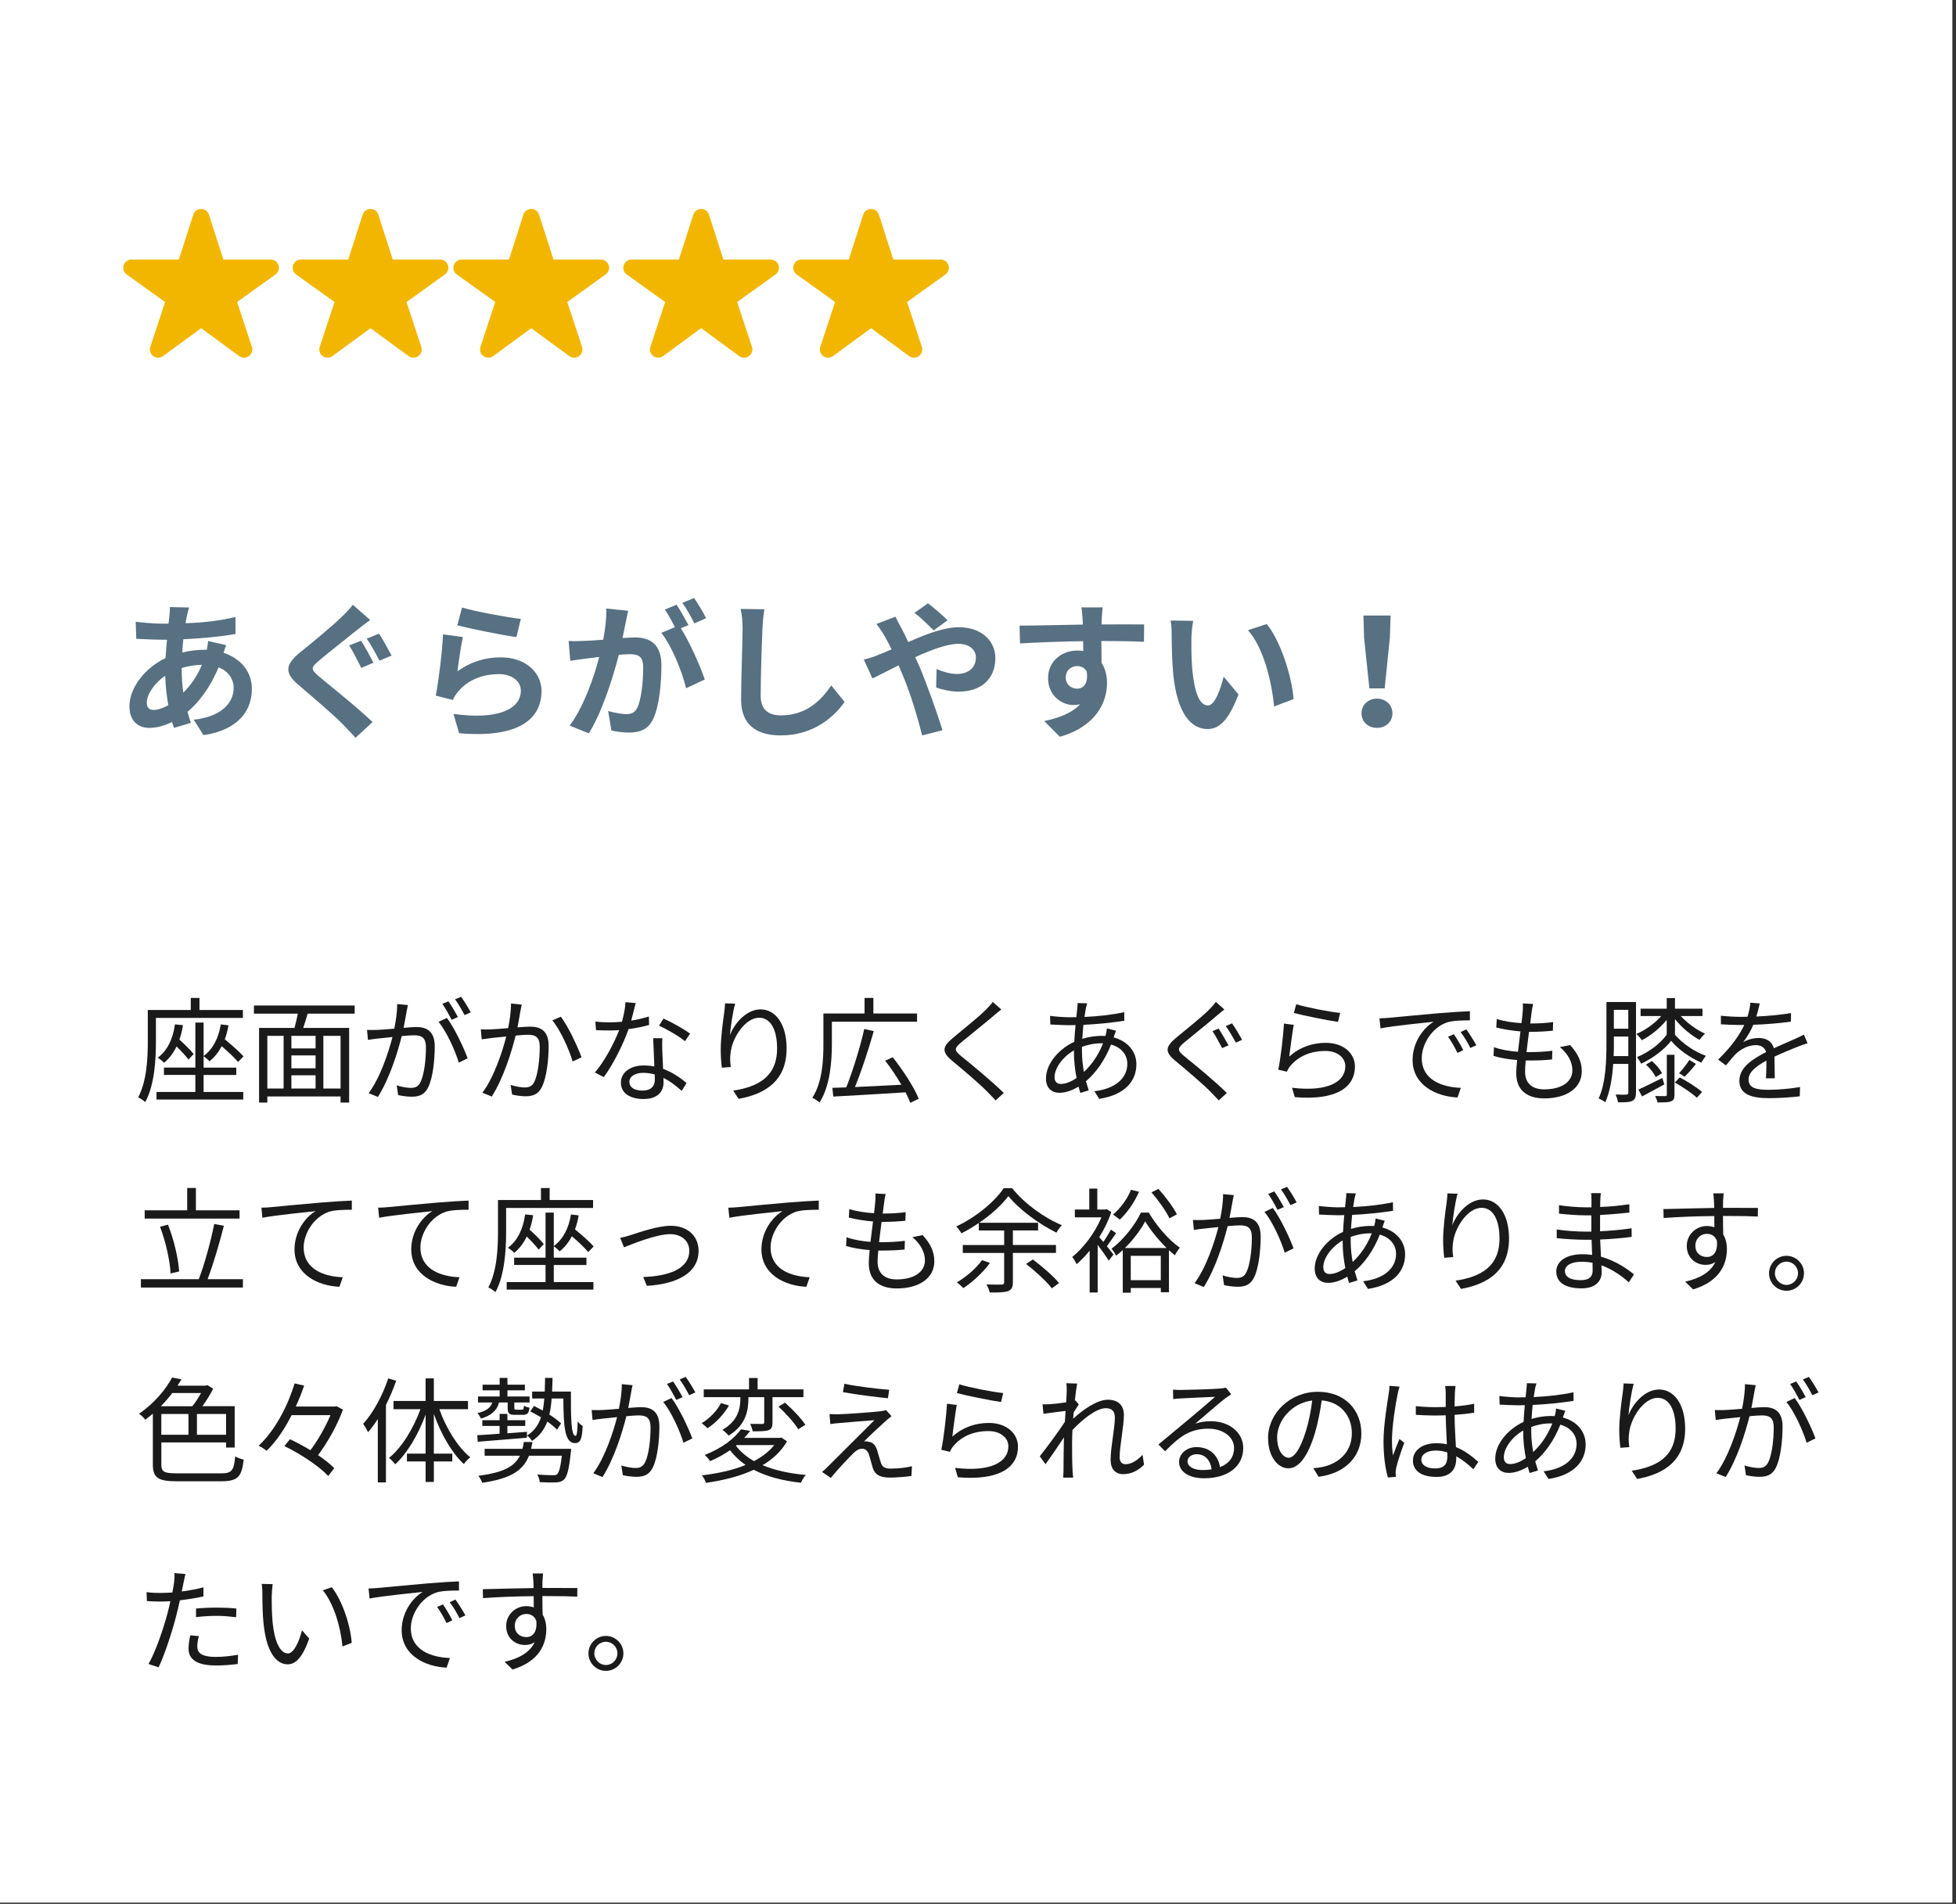 <?xml version="1.0" encoding="UTF-8"?><svg id="_レイヤー_1" xmlns="http://www.w3.org/2000/svg" viewBox="0 0 751.15 731.27"><rect x="0" y="0" width="751.15" height="731.27" fill="#333333" stroke="none"/><defs><style>.cls-1{fill:#f2b600;}.cls-1,.cls-2,.cls-3,.cls-4{stroke-width:0px;}.cls-2{fill:#1a1a1a;}.cls-3{fill:#fff;}.cls-4{fill:#577082;}</style></defs><rect class="cls-3" x="-2.44" y="-2.76" width="752.19" height="733.55"/><path class="cls-2" d="M59.88,390.96v9.11c0,6.69-.48,16.59-4.09,23.23-.57-.53-1.98-1.5-2.73-1.8,3.34-6.29,3.7-15.14,3.7-21.47v-12.1h16.5v-4.62h3.34v4.62h16.68v3.04h-33.4ZM78.18,419.43h15.23v2.9h-33.31v-2.9h14.92v-6.56h-12.06v-2.82h12.06v-17.29h3.17v12.85c3.61-2.68,5.72-6.82,6.6-12.14l2.95.35c-.31,1.94-.79,3.7-1.41,5.37,2.55,2.11,5.59,4.75,7.17,6.56l-2.07,2.16c-1.36-1.63-3.87-4-6.29-6.07-1.23,2.33-2.77,4.27-4.71,5.81-.44-.53-1.54-1.5-2.24-1.94v4.36h12.54v2.82h-12.54v6.56ZM70.26,393.77c-.31,1.98-.75,3.83-1.36,5.54,2.02,1.8,4.27,4.05,5.46,5.54l-1.98,2.11c-1.01-1.32-2.77-3.26-4.58-5.02-1.19,2.51-2.77,4.58-4.75,6.25-.48-.48-1.76-1.5-2.46-1.94,3.74-2.77,5.81-7.22,6.6-12.8l3.08.31Z"/><path class="cls-2" d="M118.15,389.33c-.53,1.85-1.14,3.83-1.72,5.5h17.65v28.65h-3.3v-2.33h-28.12v2.33h-3.17v-28.65h13.6c.48-1.67.92-3.7,1.28-5.5h-16.85v-3.12h38.68v3.12h-18.04ZM102.66,418.11h6.25v-20.24h-6.25v20.24ZM121.19,397.86h-9.29v4.84h9.29v-4.84ZM121.19,405.39h-9.29v4.93h9.29v-4.93ZM111.9,418.11h9.29v-5.1h-9.29v5.1ZM130.78,397.86h-6.6v20.24h6.6v-20.24Z"/><path class="cls-2" d="M156.66,386.03c-.18.84-.4,1.72-.53,2.6-.26,1.28-.66,3.83-1.14,6.16,2.02-.18,3.83-.31,4.88-.31,3.92,0,7.08,1.54,7.08,7.44,0,5.19-.7,12.06-2.51,15.71-1.41,2.91-3.56,3.61-6.38,3.61-1.67,0-3.74-.31-5.15-.62l-.57-3.74c1.85.62,4.14.97,5.37.97,1.58,0,2.86-.35,3.79-2.24,1.41-2.9,2.07-8.58,2.07-13.29,0-3.96-1.8-4.67-4.62-4.67-1.06,0-2.77.13-4.67.31-1.58,6.25-4.58,16.06-9.15,23.37l-3.56-1.45c4.45-5.94,7.66-15.76,9.15-21.56-2.29.22-4.36.44-5.5.57-1.06.13-2.82.31-3.92.53l-.35-3.83c1.36.04,2.46.04,3.87,0,1.45-.04,3.96-.26,6.6-.48.62-3.12,1.14-6.51,1.1-9.46l4.14.4ZM171.62,391c2.73,3.52,6.51,11.44,7.96,15.49l-3.39,1.67c-1.32-4.49-4.75-12.1-7.79-15.67l3.21-1.5ZM173.43,391.7c-.88-1.76-2.38-4.45-3.56-6.12l2.33-.97c1.1,1.54,2.73,4.27,3.65,6.03l-2.42,1.06ZM178.4,389.9c-.97-1.89-2.42-4.4-3.65-6.07l2.33-.97c1.14,1.58,2.86,4.36,3.7,5.98l-2.38,1.06Z"/><path class="cls-2" d="M200.36,385.89c-.18.79-.35,1.72-.53,2.55-.22,1.28-.62,3.83-1.1,6.16,2.02-.13,3.83-.27,4.88-.27,3.87,0,7.08,1.5,7.08,7.39,0,5.19-.75,12.06-2.55,15.71-1.36,2.9-3.52,3.65-6.38,3.65-1.63,0-3.74-.35-5.1-.66l-.57-3.7c1.8.57,4.14.97,5.33.97,1.63,0,2.9-.35,3.83-2.25,1.36-2.95,2.02-8.58,2.02-13.33,0-3.96-1.8-4.66-4.58-4.66-1.06,0-2.77.13-4.67.31-1.58,6.25-4.53,16.02-9.15,23.41l-3.61-1.45c4.44-5.94,7.7-15.8,9.15-21.61-2.24.22-4.36.44-5.5.57-1.01.13-2.77.35-3.92.53l-.35-3.83c1.36.09,2.51.04,3.87,0,1.45-.04,4-.26,6.64-.48.62-3.12,1.1-6.51,1.1-9.46l4.09.44ZM215.37,390.51c2.73,3.52,6.47,11.53,7.96,15.58l-3.43,1.63c-1.28-4.49-4.71-12.15-7.79-15.8l3.26-1.41Z"/><path class="cls-2" d="M249.26,393.68c-2.29.66-5.02,1.23-7.88,1.59-2.16,6.16-6.03,13.73-9.5,18.44l-3.43-1.76c3.65-4.22,7.35-11.18,9.33-16.28-1.28.09-2.55.13-3.83.13-1.63,0-3.43-.04-5.06-.13l-.26-3.3c1.63.22,3.48.31,5.37.31,1.54,0,3.17-.09,4.84-.22.66-2.42,1.28-5.19,1.36-7.53l3.92.35c-.44,1.58-1.01,4.22-1.72,6.73,2.29-.35,4.58-.88,6.78-1.58l.09,3.26ZM254.37,398.75c-.13,1.8-.09,3.08-.04,4.71.04,1.59.22,4.45.31,7.09,3.74,1.36,6.78,3.52,9.02,5.46l-1.89,2.99c-1.85-1.67-4.18-3.61-7-4.97.04.66.04,1.28.04,1.76,0,3.48-2.29,6.34-7.66,6.34-4.8,0-8.71-1.98-8.71-6.29,0-4.01,3.79-6.6,8.71-6.6,1.45,0,2.86.13,4.14.4-.13-3.56-.35-7.83-.44-10.87h3.52ZM251.42,412.69c-1.36-.4-2.86-.62-4.4-.62-3.21,0-5.32,1.45-5.32,3.43s1.63,3.39,5.02,3.39c3.56,0,4.75-1.98,4.75-4.14,0-.57,0-1.28-.04-2.07ZM263.04,399.93c-2.33-1.98-7.04-4.66-9.95-5.98l1.72-2.73c3.17,1.41,8.14,4.22,10.21,5.81l-1.98,2.9Z"/><path class="cls-2" d="M282.32,385.5c-.92,3.21-1.76,9.06-2.02,12.1,1.72-4.49,6.29-9.9,11.79-9.9,5.81,0,9.99,5.81,9.99,14.96,0,12.1-7.61,17.43-18.44,19.41l-2.07-3.17c9.46-1.45,16.85-5.24,16.85-16.2,0-6.86-2.29-11.79-6.91-11.79-5.41,0-10.43,7.88-10.96,13.6-.22,1.67-.22,3.17.09,5.32l-3.43.27c-.22-1.63-.44-4.09-.44-6.91,0-4.14.79-10.56,1.32-14.08.18-1.36.31-2.68.35-3.74l3.87.13Z"/><path class="cls-2" d="M319.46,392.45v8.49c0,6.6-.66,16.2-4.75,22.53-.57-.53-1.94-1.5-2.77-1.8,3.92-6.03,4.27-14.61,4.27-20.73v-11.66h15.8v-5.98h3.39v5.98h16.77v3.17h-32.7ZM349.57,423.61c-.44-1.19-1.06-2.55-1.8-4.05-10.12.66-20.64,1.23-27.77,1.63l-.35-3.35c1.58-.04,3.39-.13,5.33-.18,2.46-6.12,5.37-15.49,6.91-22.44l3.65.84c-1.94,6.91-4.75,15.45-7.22,21.47,5.46-.26,11.71-.57,17.82-.88-1.8-3.17-4.05-6.47-6.21-9.24l2.9-1.32c3.92,4.93,8.23,11.57,9.99,15.93l-3.26,1.58Z"/><path class="cls-2" d="M384.51,387.74c-.97.7-2.29,1.85-2.99,2.46-3.04,2.6-9.29,7.61-12.5,10.25-2.64,2.29-2.64,2.95.18,5.28,3.96,3.17,12.01,9.86,16.28,14.08l-3.17,2.86c-.88-1.06-2.07-2.16-2.99-3.17-2.38-2.55-9.64-8.76-13.73-12.1-4.09-3.43-3.65-5.41.31-8.71,3.26-2.77,9.86-7.96,12.81-10.96.88-.88,2.02-2.11,2.51-2.9l3.3,2.9Z"/><path class="cls-2" d="M427.69,398.48c5.46,1.45,8.71,5.5,8.71,10.3,0,6.25-4.14,11.71-14.26,13.29l-1.89-2.95c7.83-.84,12.67-4.88,12.67-10.52,0-3.3-2.16-6.29-6.25-7.39-2.42,6.16-5.94,10.96-9.64,14.08.35,1.23.7,2.42,1.06,3.52l-3.21.97c-.22-.75-.48-1.54-.7-2.42-2.38,1.45-4.97,2.38-7.31,2.38-2.95,0-5.19-1.76-5.19-5.5,0-5.59,4.88-11.35,10.87-14.08.09-2.2.31-4.4.48-6.43-.92.04-1.8.04-2.64.04-1.89,0-5.28-.18-7.04-.27l-.09-3.3c1.5.22,5.33.53,7.17.53.97,0,1.94,0,2.91-.04.13-1.28.26-2.42.35-3.34.09-.71.13-1.54.13-2.07l3.7.09c-.22.57-.4,1.37-.53,1.94-.18.93-.35,2.03-.53,3.3,5.5-.26,10.78-.84,15.27-1.85l.04,3.3c-4.58.75-10.39,1.32-15.71,1.58-.18,1.67-.31,3.52-.44,5.37,2.42-.75,5.1-1.14,7.3-1.14.53,0,1.06,0,1.58.04l.13-.39c.18-.66.4-1.8.44-2.51l3.52.88c-.26.57-.62,1.76-.88,2.42l-.04.18ZM412.42,403.45c-4.22,2.42-7.44,6.73-7.44,10.25,0,1.76.84,2.64,2.46,2.64s3.79-.75,5.99-2.29c-.62-3.12-1.01-6.6-1.01-9.86v-.75ZM422.89,400.72c-2.82,0-5.32.62-7.39,1.37v1.72c0,2.77.31,5.41.75,7.92,2.86-2.68,5.46-6.21,7.35-11h-.7Z"/><path class="cls-2" d="M470.16,387.74c-.92.7-2.24,1.85-2.99,2.46-2.99,2.6-9.24,7.61-12.45,10.25-2.64,2.29-2.68,2.95.13,5.28,3.96,3.17,12.06,9.86,16.28,14.08l-3.12,2.86c-.88-1.06-2.07-2.16-2.99-3.17-2.38-2.55-9.68-8.76-13.73-12.1-4.14-3.43-3.65-5.41.26-8.71,3.3-2.77,9.9-7.96,12.85-10.96.88-.88,1.98-2.11,2.51-2.9l3.26,2.9ZM471.79,401.52l-2.46,1.06c-.92-1.8-2.55-4.8-3.7-6.51l2.33-1.01c1.1,1.63,2.9,4.8,3.83,6.47ZM476.98,399.41l-2.38,1.05c-1.01-1.85-2.64-4.66-3.87-6.34l2.38-1.06c1.14,1.54,2.95,4.58,3.87,6.34Z"/><path class="cls-2" d="M495.12,405.79c4.18-3.65,8.89-5.24,14.08-5.24,6.69,0,11.13,4.01,11.13,9.11,0,7.83-6.91,13.12-23.1,11.75l-1.06-3.61c13.73,1.67,20.46-2.29,20.46-8.23,0-3.48-3.21-5.9-7.66-5.9-5.81,0-10.39,2.11-13.47,5.77-.62.75-1.01,1.5-1.32,2.2l-3.3-.79c.88-3.96,1.94-13.12,2.2-17.69l3.74.48c-.57,2.99-1.32,9.33-1.72,12.15ZM497.8,385.72c3.74,1.19,12.98,2.99,16.85,3.35l-.84,3.43c-4.14-.57-13.6-2.51-16.94-3.43l.92-3.35Z"/><path class="cls-2" d="M533.63,390.91c2.86-.26,11.09-1.06,19.1-1.76,4.75-.4,8.84-.62,11.75-.75v3.52c-2.51,0-6.29.04-8.54.71-6.2,1.98-9.95,8.62-9.95,13.77,0,8.49,7.92,11.18,15.01,11.44l-1.28,3.7c-8.05-.35-17.25-4.67-17.25-14.39,0-6.78,4.09-12.32,8.1-14.7-3.83.44-15.71,1.58-20.42,2.55l-.4-3.87c1.67-.04,3.04-.13,3.87-.22ZM561.93,403.36l-2.24,1.06c-1.01-2.11-2.29-4.4-3.61-6.21l2.24-.97c1.01,1.45,2.68,4.18,3.61,6.12ZM566.94,401.47l-2.29,1.05c-1.06-2.11-2.33-4.27-3.74-6.12l2.2-1.01c1.06,1.45,2.77,4.14,3.83,6.07Z"/><path class="cls-2" d="M602.95,401.38c2.99,3.3,4.49,6.34,4.49,10.08,0,6.47-5.85,10.43-14.43,10.43-5.94,0-10.74-2.6-10.74-9.72,0-1.19.13-2.95.35-5.02-3.26-.26-6.42-.75-9.07-1.58l.18-3.34c2.86,1.01,6.12,1.54,9.2,1.76.31-2.55.66-5.28.97-7.83-3.12-.26-6.56-.79-9.29-1.5l.18-3.26c2.73.88,6.25,1.41,9.5,1.58.22-1.76.4-3.34.48-4.53.09-1.01.13-1.98.04-3.04l3.96.22c-.31,1.19-.44,2.07-.57,3.04-.13,1.1-.35,2.64-.57,4.45,3.3,0,6.25-.18,8.8-.53l-.09,3.3c-2.77.26-5.37.44-8.84.44h-.31c-.35,2.55-.66,5.28-.97,7.79h.84c2.95,0,6.03-.13,9.07-.53l-.09,3.34c-2.9.31-5.59.4-8.54.4h-1.58c-.18,1.72-.26,3.26-.26,4.31,0,4.14,2.38,6.78,7.35,6.78,6.6,0,10.83-2.82,10.83-7.35,0-2.95-1.58-6.21-4.8-8.89l3.92-.79Z"/><path class="cls-2" d="M628.26,419.65c0,1.67-.35,2.64-1.45,3.21-1.06.48-2.64.57-5.46.53-.09-.75-.53-2.16-.92-2.99,1.94.09,3.61.09,4.14.04.53-.04.75-.22.75-.84v-10.96h-5.81c-.35,5.15-1.19,10.61-3.04,14.74-.53-.44-1.8-1.19-2.55-1.45,2.82-6.16,2.99-14.96,2.99-21.39v-15.67h11.35v34.77ZM625.31,405.65v-7.53h-5.54v2.42c0,1.58,0,3.3-.09,5.11h5.63ZM619.76,387.87v7.26h5.54v-7.26h-5.54ZM643.22,397.43c3.04,3.52,7.57,6.56,11.88,8.1-.57.71-1.32,1.85-1.76,2.64-4.09-1.8-8.89-5.06-11.57-8.4-2.46,3.21-6.91,6.64-11.53,8.8-.35-.75-1.06-1.89-1.58-2.55,4.62-1.89,9.07-5.28,11.4-8.62v-5.68c-2.6,3.21-6.29,6.2-9.59,7.83-.44-.75-1.41-1.85-2.07-2.42,3.34-1.37,7.08-4,9.55-6.87h-7.92v-2.82h10.03v-4.09h3.17v4.09h10.56v2.82h-8.32c2.46,2.73,6.16,5.37,9.33,6.78-.7.53-1.63,1.63-2.11,2.38-3.21-1.67-6.91-4.8-9.46-7.97v5.99ZM639.13,416.52c-2.95,1.58-5.94,3.26-8.54,4.62l-1.41-2.64c2.38-1.06,5.76-2.77,9.2-4.45l.75,2.46ZM634.37,407.55c1.54,1.32,3.21,3.21,3.87,4.66l-2.42,1.5c-.62-1.45-2.2-3.43-3.74-4.8l2.29-1.36ZM640.09,405.13h2.95v15.36c0,1.41-.26,2.11-1.32,2.51-1.06.44-2.68.44-5.19.44-.13-.71-.57-1.76-.92-2.46,1.8.04,3.39.04,3.92.04.44-.04.57-.18.57-.62v-15.27ZM645.07,413.84c2.95,1.54,6.69,3.92,8.58,5.59l-2.02,2.2c-1.8-1.67-5.5-4.18-8.45-5.85l1.89-1.94ZM644.8,412.21c1.28-1.36,3.04-3.61,3.96-5.1l2.51,1.54c-1.36,1.8-3.04,3.65-4.36,4.93l-2.11-1.37Z"/><path class="cls-2" d="M678.17,414.15c.13-1.67.18-4.49.18-6.78-4.05,2.2-6.86,4.44-6.86,7.3,0,3.43,3.39,3.92,7.88,3.92,3.39,0,8.05-.4,11.88-1.06l-.09,3.56c-3.3.4-8.14.71-11.93.71-6.25,0-11.27-1.32-11.27-6.64s5.19-8.41,10.25-11.05c-.44-1.8-2.02-2.68-3.92-2.68-2.86,0-5.5,1.41-7.53,3.21-1.23,1.19-2.46,2.82-3.96,4.58l-2.99-2.24c5.54-5.37,8.41-9.86,10.03-13.29h-1.8c-1.85,0-4.8-.09-7.17-.26v-3.3c2.33.27,5.37.44,7.35.44.92,0,1.85,0,2.86-.04.62-1.94,1.01-3.92,1.1-5.41l3.61.31c-.31,1.23-.7,3.04-1.32,5.02,4.44-.22,9.2-.62,13.33-1.32l-.04,3.26c-4.31.66-9.68,1.05-14.43,1.23-.97,2.25-2.33,4.67-3.92,6.69,1.58-1.01,4.09-1.63,6.03-1.63,2.82,0,5.11,1.36,5.77,3.96,2.99-1.41,5.63-2.46,7.92-3.52,1.32-.57,2.38-1.1,3.61-1.72l1.41,3.3c-1.1.31-2.68.92-3.83,1.36-2.46.97-5.59,2.25-8.89,3.79.04,2.51.09,6.21.13,8.32h-3.39Z"/><path class="cls-2" d="M93.28,491.33v3.21h-39.17v-3.21h22.22c2.2-5.63,4.67-14.74,5.94-21.21l3.7.7c-1.67,6.69-4.14,14.96-6.25,20.51h13.55ZM92,468.05h-36.44v-3.17h16.33v-8.58h3.34v8.58h16.77v3.17ZM65.51,489.13c-.22-4.84-1.89-12.28-4.05-17.95l3.04-.79c2.33,5.77,3.96,13.03,4.31,17.96l-3.3.79Z"/><path class="cls-2" d="M104.26,463.65c2.86-.26,11.09-1.1,19.1-1.76,4.75-.4,8.85-.62,11.75-.75v3.52c-2.46,0-6.29.04-8.54.71-6.21,1.98-9.95,8.58-9.95,13.73,0,8.54,7.92,11.22,15.01,11.49l-1.28,3.65c-8.05-.31-17.25-4.62-17.25-14.35,0-6.82,4.09-12.32,8.1-14.7-3.83.44-15.71,1.59-20.42,2.55l-.4-3.87c1.67-.04,3.04-.13,3.87-.22Z"/><path class="cls-2" d="M149.09,463.65c2.86-.26,11.09-1.1,19.1-1.76,4.75-.4,8.85-.62,11.75-.75v3.52c-2.46,0-6.29.04-8.54.71-6.21,1.98-9.95,8.58-9.95,13.73,0,8.54,7.92,11.22,15.01,11.49l-1.28,3.65c-8.05-.31-17.25-4.62-17.25-14.35,0-6.82,4.09-12.32,8.1-14.7-3.83.44-15.71,1.59-20.42,2.55l-.4-3.87c1.67-.04,3.04-.13,3.87-.22Z"/><path class="cls-2" d="M194.36,463.96v9.11c0,6.69-.48,16.59-4.09,23.23-.57-.53-1.98-1.5-2.73-1.8,3.34-6.29,3.7-15.14,3.7-21.47v-12.1h16.5v-4.62h3.34v4.62h16.68v3.04h-33.4ZM212.66,492.43h15.23v2.9h-33.31v-2.9h14.92v-6.56h-12.06v-2.82h12.06v-17.29h3.17v12.85c3.61-2.68,5.72-6.82,6.6-12.14l2.95.35c-.31,1.94-.79,3.7-1.41,5.37,2.55,2.11,5.59,4.75,7.17,6.56l-2.07,2.16c-1.36-1.63-3.87-4-6.29-6.07-1.23,2.33-2.77,4.27-4.71,5.81-.44-.53-1.54-1.5-2.24-1.94v4.36h12.54v2.82h-12.54v6.56ZM204.74,466.77c-.31,1.98-.75,3.83-1.36,5.54,2.02,1.8,4.27,4.05,5.46,5.54l-1.98,2.11c-1.01-1.32-2.77-3.26-4.58-5.02-1.19,2.51-2.77,4.58-4.75,6.25-.48-.48-1.76-1.5-2.46-1.94,3.74-2.77,5.81-7.22,6.6-12.8l3.08.31Z"/><path class="cls-2" d="M242.22,474.38c3.12-.97,10.25-3.56,15.4-3.56,6.16,0,10.65,3.7,10.65,9.64,0,8.4-8.1,12.72-19.85,13.42l-1.41-3.39c9.42-.31,17.69-2.95,17.69-10.08,0-3.7-2.9-6.38-7.35-6.38-5.41,0-14.92,3.96-17.73,5.06l-1.45-3.65c1.28-.22,2.73-.62,4.05-1.06Z"/><path class="cls-2" d="M283.57,463.65c2.86-.26,11.09-1.1,19.1-1.76,4.75-.4,8.85-.62,11.75-.75v3.52c-2.46,0-6.29.04-8.54.71-6.21,1.98-9.95,8.58-9.95,13.73,0,8.54,7.92,11.22,15.01,11.49l-1.28,3.65c-8.05-.31-17.25-4.62-17.25-14.35,0-6.82,4.09-12.32,8.1-14.7-3.83.44-15.71,1.59-20.42,2.55l-.4-3.87c1.67-.04,3.04-.13,3.87-.22Z"/><path class="cls-2" d="M354.31,474.38c2.99,3.3,4.49,6.34,4.49,10.08,0,6.47-5.85,10.43-14.43,10.43-5.94,0-10.74-2.6-10.74-9.72,0-1.19.13-2.95.35-5.02-3.26-.26-6.42-.75-9.07-1.58l.18-3.34c2.86,1.01,6.12,1.54,9.2,1.76.31-2.55.66-5.28.97-7.83-3.12-.26-6.56-.79-9.29-1.5l.18-3.26c2.73.88,6.25,1.41,9.5,1.58.22-1.76.4-3.34.48-4.53.09-1.01.13-1.98.04-3.04l3.96.22c-.31,1.19-.44,2.07-.57,3.04-.13,1.1-.35,2.64-.57,4.45,3.3,0,6.25-.18,8.8-.53l-.09,3.3c-2.77.26-5.37.44-8.84.44h-.31c-.35,2.55-.66,5.28-.97,7.79h.84c2.95,0,6.03-.13,9.07-.53l-.09,3.34c-2.9.31-5.59.4-8.54.4h-1.58c-.18,1.72-.26,3.26-.26,4.31,0,4.14,2.38,6.78,7.35,6.78,6.6,0,10.83-2.82,10.83-7.35,0-2.95-1.58-6.21-4.8-8.89l3.92-.79Z"/><path class="cls-2" d="M388.97,481.25v11.27c0,1.89-.48,2.86-1.85,3.39-1.36.48-3.56.57-7.04.53-.18-.88-.75-2.29-1.28-3.08,2.64.09,5.15.04,5.85.04.7-.04.97-.22.97-.88v-11.27h-15.89v-3.04h15.89v-5.59h-9.73v-2.86c-2.16,1.45-4.4,2.82-6.69,3.96-.4-.79-1.28-1.94-1.98-2.64,7.48-3.48,14.79-9.51,18.22-14.7h3.26c4.67,5.9,12.28,11.4,19.1,14.21-.79.79-1.58,1.94-2.11,2.86-6.6-3.26-14.3-8.84-18.44-14.04-2.51,3.34-6.56,7.08-11.22,10.25h22.62v2.95h-9.68v5.59h16.55v3.04h-16.55ZM380.17,485.08c-2.64,3.65-6.69,7.35-10.21,9.68-.53-.57-1.76-1.67-2.51-2.2,3.61-2.11,7.35-5.32,9.68-8.54l3.04,1.06ZM396.63,483.76c3.56,2.64,7.97,6.47,10.08,9.06l-2.77,2.02c-2.02-2.64-6.34-6.6-9.9-9.37l2.6-1.71Z"/><path class="cls-2" d="M428.61,473.64c-1.19,1.72-2.46,3.61-3.56,5.02,1.14,1.36,2.16,2.68,2.55,3.21l-1.85,2.33c-.79-1.37-2.68-4-4.22-6.07v18.31h-3.08v-16.06c-1.63,2.02-3.34,3.78-5.02,5.19-.35-.79-1.19-2.29-1.67-2.77,4.27-3.39,8.76-9.29,11.22-15.23h-10.21v-2.99h5.54v-8.05h3.08v8.05h3.08l.57-.13,1.72,1.1c-1.1,3.34-2.73,6.64-4.62,9.64.48.53,1.01,1.14,1.58,1.85,1.01-1.5,2.2-3.43,2.9-4.75l1.98,1.36ZM441.15,465.76c2.95,4.97,7.61,10.52,11.93,13.47-.66.79-1.41,1.94-1.89,2.9-.75-.57-1.54-1.23-2.29-1.94v16.15h-3.12v-1.63h-11.53v1.8h-3.08v-16.37c-.84.75-1.67,1.5-2.55,2.16-.35-.84-1.19-1.98-1.76-2.68,4.58-3.39,9.11-9.24,11.27-13.86h3.04ZM437.41,457.75c-1.76,4.09-4.58,8.1-7.39,10.69-.57-.48-1.85-1.45-2.6-1.94,2.82-2.33,5.46-5.9,6.91-9.5l3.08.75ZM448.01,479.36c-3.21-3.17-6.34-7.04-8.23-10.25-1.67,3.21-4.53,7.04-7.79,10.25h16.02ZM445.77,491.72v-9.37h-11.53v9.37h11.53ZM449.11,467.96c-1.23-2.64-4.22-6.87-6.91-9.99l2.68-1.32c2.64,2.95,5.72,7.04,7.08,9.77l-2.86,1.54Z"/><path class="cls-2" d="M473.83,459.03c-.18.84-.4,1.72-.53,2.6-.26,1.28-.66,3.83-1.14,6.16,2.02-.18,3.83-.31,4.88-.31,3.92,0,7.08,1.54,7.08,7.44,0,5.19-.7,12.06-2.51,15.71-1.41,2.91-3.56,3.61-6.38,3.61-1.67,0-3.74-.31-5.15-.62l-.57-3.74c1.85.62,4.14.97,5.37.97,1.58,0,2.86-.35,3.79-2.24,1.41-2.9,2.07-8.58,2.07-13.29,0-3.96-1.8-4.67-4.62-4.67-1.06,0-2.77.13-4.67.31-1.58,6.25-4.58,16.06-9.15,23.37l-3.56-1.45c4.45-5.94,7.66-15.76,9.15-21.56-2.29.22-4.36.44-5.5.57-1.06.13-2.82.31-3.92.53l-.35-3.83c1.36.04,2.46.04,3.87,0,1.45-.04,3.96-.26,6.6-.48.62-3.12,1.14-6.51,1.1-9.46l4.14.4ZM488.79,464c2.73,3.52,6.51,11.44,7.96,15.49l-3.39,1.67c-1.32-4.49-4.75-12.1-7.79-15.67l3.21-1.5ZM490.59,464.7c-.88-1.76-2.38-4.45-3.56-6.12l2.33-.97c1.1,1.54,2.73,4.27,3.65,6.03l-2.42,1.06ZM495.57,462.9c-.97-1.89-2.42-4.4-3.65-6.07l2.33-.97c1.14,1.58,2.86,4.36,3.7,5.98l-2.38,1.06Z"/><path class="cls-2" d="M530.89,471.48c5.46,1.45,8.71,5.5,8.71,10.3,0,6.25-4.14,11.71-14.26,13.29l-1.89-2.95c7.83-.84,12.67-4.88,12.67-10.52,0-3.3-2.16-6.29-6.25-7.39-2.42,6.16-5.94,10.96-9.64,14.08.35,1.23.7,2.42,1.06,3.52l-3.21.97c-.22-.75-.48-1.54-.7-2.42-2.38,1.45-4.97,2.38-7.31,2.38-2.95,0-5.19-1.76-5.19-5.5,0-5.59,4.88-11.35,10.87-14.08.09-2.2.31-4.4.48-6.43-.92.04-1.8.04-2.64.04-1.89,0-5.28-.18-7.04-.27l-.09-3.3c1.5.22,5.33.53,7.17.53.97,0,1.94,0,2.9-.04.13-1.28.26-2.42.35-3.34.09-.71.13-1.54.13-2.07l3.7.09c-.22.57-.4,1.37-.53,1.94-.18.93-.35,2.03-.53,3.3,5.5-.26,10.78-.84,15.27-1.85l.04,3.3c-4.58.75-10.39,1.32-15.71,1.58-.18,1.67-.31,3.52-.44,5.37,2.42-.75,5.1-1.14,7.3-1.14.53,0,1.06,0,1.58.04l.13-.39c.18-.66.4-1.8.44-2.51l3.52.88c-.26.57-.62,1.76-.88,2.42l-.04.18ZM515.62,476.45c-4.22,2.42-7.44,6.73-7.44,10.25,0,1.76.84,2.64,2.46,2.64s3.79-.75,5.99-2.29c-.62-3.12-1.01-6.6-1.01-9.86v-.75ZM526.09,473.72c-2.82,0-5.32.62-7.39,1.37v1.72c0,2.77.31,5.41.75,7.92,2.86-2.68,5.46-6.21,7.35-11h-.7Z"/><path class="cls-2" d="M559.74,458.5c-.92,3.21-1.76,9.06-2.02,12.1,1.72-4.49,6.29-9.9,11.79-9.9,5.81,0,9.99,5.81,9.99,14.96,0,12.1-7.61,17.43-18.44,19.41l-2.07-3.17c9.46-1.45,16.85-5.24,16.85-16.2,0-6.86-2.29-11.79-6.91-11.79-5.41,0-10.43,7.88-10.96,13.6-.22,1.67-.22,3.17.09,5.32l-3.43.27c-.22-1.63-.44-4.09-.44-6.91,0-4.14.79-10.56,1.32-14.08.18-1.36.31-2.68.35-3.74l3.87.13Z"/><path class="cls-2" d="M625.51,492.56c-2.55-2.33-6.16-4.97-10.52-6.56.04,1.1.09,2.07.09,2.73,0,2.99-2.02,6.12-7.7,6.12-6.25,0-9.73-2.24-9.73-6.47,0-3.96,3.83-6.64,10.12-6.64,1.28,0,2.46.09,3.65.26-.09-1.94-.18-4-.22-5.81h-2.42c-2.99,0-7.83-.26-10.96-.62v-3.35c2.95.53,8.1.84,10.96.84h2.33v-6.25h-2.16c-3.04,0-7.66-.35-10.25-.66v-3.26c2.64.48,7.3.84,10.21.84h2.25v-2.86c0-.7-.04-1.98-.13-2.6h3.74c-.13.79-.18,1.63-.22,2.9-.04.53-.04,1.37-.04,2.42,3.79-.13,7.35-.48,11.18-1.05l.04,3.21c-3.43.35-7.17.71-11.27.92v6.25c4.18-.18,8.19-.57,12.1-1.14l.04,3.3c-4.09.53-7.97.84-12.1,1.01.09,2.24.22,4.53.31,6.6,5.76,1.58,10.21,4.8,12.67,6.78l-1.98,3.08ZM611.56,485.03c-1.36-.26-2.77-.4-4.22-.4-4.14,0-6.38,1.58-6.38,3.56s1.72,3.52,6.03,3.52c2.51,0,4.62-.75,4.62-3.74,0-.75-.04-1.76-.04-2.95Z"/><path class="cls-2" d="M661.67,467.04c0,2.46.04,5.15.09,7.13.92,1.5,1.41,3.43,1.41,5.59,0,5.9-2.86,12.46-12.98,15.49l-3.04-2.95c5.72-1.32,9.77-3.7,11.57-7.57-1.06.75-2.29,1.1-3.74,1.1-3.7,0-7.22-2.6-7.22-7.31,0-4.31,3.56-7.61,7.7-7.61,1.06,0,2.02.18,2.9.48,0-1.28,0-2.82-.04-4.31-6.6.04-13.99.35-19.45.75l-.09-3.43c4.84-.09,13.03-.35,19.5-.44,0-1.23-.04-2.25-.09-2.86-.04-.92-.18-2.2-.26-2.73h4l-.22,2.73c0,.66-.04,1.67-.04,2.82h.66c5.28,0,10.65.04,12.76.04l-.04,3.3c-2.46-.13-6.42-.22-12.81-.22h-.57ZM659.33,476.59c-.7-1.89-2.16-2.68-3.87-2.68-2.24,0-4.4,1.76-4.4,4.58s2.02,4.31,4.44,4.31c2.55,0,4.22-2.07,3.83-6.21Z"/><path class="cls-2" d="M692.77,489.04c0,3.7-2.99,6.73-6.73,6.73s-6.69-3.04-6.69-6.73,3.04-6.69,6.69-6.69,6.73,2.99,6.73,6.69ZM690.48,489.04c0-2.42-1.94-4.44-4.44-4.44s-4.44,2.02-4.44,4.44,2.02,4.49,4.44,4.49,4.44-1.98,4.44-4.49Z"/><path class="cls-2" d="M84.92,565.91c4.22,0,4.88-1.19,5.41-6.51.88.57,2.24,1.01,3.26,1.23-.75,6.43-2.11,8.32-8.58,8.32h-17.07c-7.08,0-9.24-1.23-9.24-6.47v-19.5c-.92.84-1.94,1.58-2.95,2.33-.48-.75-1.58-1.8-2.38-2.29,5.99-4.09,10.39-9.51,12.72-13.91l3.61.7c-.48.79-1.01,1.59-1.54,2.42h10.87l.62-.22,2.2,1.41c-1.1,2.2-2.6,4.62-4.14,6.69h12.41v15.89h-3.3v-1.98h-24.86v8.49c0,2.73.92,3.39,5.76,3.39h17.21ZM66.13,535.06c-1.28,1.71-2.73,3.43-4.36,5.06h12.1c1.19-1.45,2.38-3.35,3.34-5.06h-11.09ZM61.95,551.08h10.43v-7.96h-10.43v7.96ZM86.81,543.12h-11.18v7.96h11.18v-7.96Z"/><path class="cls-2" d="M131.7,541.44c-2.07,5.76-5.85,12.54-9.55,17.47,2.46,1.71,4.71,3.43,6.21,5.02l-2.33,2.99c-3.34-3.65-10.61-8.49-16.81-11.48l2.11-2.64c2.51,1.14,5.28,2.64,7.88,4.22,2.95-3.87,5.85-9.11,7.7-13.47h-14.92c-2.6,5.15-5.81,9.99-9.59,13.69-.75-.62-2.16-1.5-3.08-1.94,6.56-6.07,11.35-15.8,13.82-23.94l3.65.84c-.88,2.64-1.98,5.37-3.21,8.05h15.01l.66-.13,2.46,1.32Z"/><path class="cls-2" d="M152.13,530.35c-1.06,3.12-2.42,6.29-3.92,9.29v29.75h-3.12v-24.34c-1.19,1.85-2.46,3.56-3.74,5.06-.35-.75-1.32-2.46-1.89-3.21,3.87-4.27,7.44-10.83,9.64-17.47l3.04.92ZM168.72,541.27c2.6,7.35,7.13,14.65,11.88,18.48-.79.57-1.89,1.71-2.46,2.6-4.62-4.22-8.84-11.62-11.53-19.28v15.27h7.08v2.99h-7.08v7.88h-3.17v-7.88h-7.17v-2.99h7.17v-14.96c-2.82,7.61-7.04,14.83-11.66,19.05-.57-.75-1.63-1.89-2.38-2.46,4.8-3.83,9.37-11.27,12.06-18.7h-10.34v-3.17h12.32v-8.67h3.17v8.67h13.11v3.17h-11Z"/><path class="cls-2" d="M202.34,552.23c-6.86.57-13.86,1.14-18.88,1.54l-.18-2.51c2.33-.13,5.33-.31,8.58-.57v-2.99h-6.64v-2.2h6.64v-2.42h2.99v2.42h6.86v2.2h-6.86v2.82l7.52-.57-.04,2.29ZM191.61,538.67c-.75,3.26-3.3,5.15-6.91,6.21-.22-.57-.84-1.58-1.36-2.11,2.9-.66,5.06-1.85,5.72-4.09h-5.5v-2.29h8.32v-2.38h-6.56v-2.16h6.56v-2.6h2.99v2.6h6.69v2.16h-6.69v2.38h8.49v2.29h-5.85v2.03c0,.7.09.75.75.75h2.07c.66,0,.79-.18.88-1.54.48.35,1.45.66,2.11.75-.18,2.16-.88,2.77-2.55,2.77h-2.86c-2.42,0-2.95-.48-2.95-2.73v-2.03h-3.34ZM219.2,557.95c-.7,6.43-1.41,9.2-2.6,10.34-.88.79-1.72,1.01-3.12,1.1-1.23.04-3.7.04-6.21-.09-.04-.88-.44-2.16-.97-2.95,2.51.22,5.02.27,5.9.27s1.32-.04,1.72-.35c.75-.66,1.32-2.68,1.85-7.13h-12.63c-2.16,5.5-6.73,8.76-17.95,10.39-.22-.71-.92-2.03-1.5-2.69,9.77-1.23,13.95-3.65,15.97-7.7h-13.55v-2.64h14.52c.22-.84.4-1.71.53-2.64h3.3c-.13.92-.31,1.8-.53,2.64h15.4l-.13,1.45ZM219.24,534.49c0,9.77,0,17.03,1.8,17.03.53,0,.75-2.33.79-5.5.57.66,1.41,1.41,1.94,1.76-.26,4.75-.75,6.51-2.99,6.51-4.05,0-4.36-6.95-4.44-17.12h-4.49c-.18,2.24-.44,4.31-.88,6.16,1.8,1.14,3.43,2.38,4.49,3.39l-1.54,2.42c-.92-.97-2.25-2.07-3.74-3.12-1.19,3.12-2.99,5.59-5.9,7.44-.31-.62-1.23-1.67-1.89-2.07,2.73-1.72,4.36-4.01,5.37-7-1.41-.84-2.82-1.63-4.14-2.29l1.45-2.07c1.06.53,2.2,1.1,3.34,1.76.31-1.41.48-2.95.62-4.62h-4.67v-2.68h4.84c.04-1.63.09-3.39.13-5.24h2.86c-.04,1.85-.09,3.61-.18,5.24h7.22Z"/><path class="cls-2" d="M242.93,532.03c-.18.84-.4,1.72-.53,2.6-.26,1.28-.66,3.83-1.14,6.16,2.02-.18,3.83-.31,4.88-.31,3.92,0,7.08,1.54,7.08,7.44,0,5.19-.7,12.06-2.51,15.71-1.41,2.91-3.56,3.61-6.38,3.61-1.67,0-3.74-.31-5.15-.62l-.57-3.74c1.85.62,4.14.97,5.37.97,1.58,0,2.86-.35,3.78-2.24,1.41-2.9,2.07-8.58,2.07-13.29,0-3.96-1.8-4.67-4.62-4.67-1.06,0-2.77.13-4.67.31-1.58,6.25-4.58,16.06-9.15,23.37l-3.56-1.45c4.44-5.94,7.66-15.76,9.15-21.56-2.29.22-4.36.44-5.5.57-1.06.13-2.82.31-3.92.53l-.35-3.83c1.36.04,2.46.04,3.87,0,1.45-.04,3.96-.26,6.6-.48.62-3.12,1.14-6.51,1.1-9.46l4.14.4ZM257.89,537c2.73,3.52,6.51,11.44,7.96,15.49l-3.39,1.67c-1.32-4.49-4.75-12.1-7.79-15.67l3.21-1.5ZM259.69,537.7c-.88-1.76-2.38-4.45-3.56-6.12l2.33-.97c1.1,1.54,2.73,4.27,3.65,6.03l-2.42,1.06ZM264.66,535.9c-.97-1.89-2.42-4.4-3.65-6.07l2.33-.97c1.14,1.58,2.86,4.36,3.7,5.98l-2.38,1.06Z"/><path class="cls-2" d="M279.94,539.82c-1.85,3.3-5.02,6.69-8.23,8.76-.57-.57-1.58-1.45-2.24-1.94,3.04-1.8,6.03-4.93,7.39-7.7l3.08.88ZM302.21,553.63c-2.2,3.83-5.46,6.82-9.37,9.15,4.67,1.94,10.3,3.21,16.63,3.74-.7.7-1.54,2.11-1.89,2.99-7.04-.75-13.16-2.38-18.13-4.97-5.46,2.55-11.84,4.09-18.35,5.02-.22-.79-.97-2.24-1.58-2.86,6.03-.75,11.88-1.98,16.81-4.01-2.33-1.63-4.36-3.52-5.99-5.68-2.24,1.54-4.75,2.99-7.66,4.22-.44-.79-1.41-1.85-2.07-2.38,6.73-2.6,11.49-6.42,13.95-9.86l3.52.62c-.71.92-1.45,1.8-2.29,2.68h13.64l.62-.13,2.16,1.45ZM284.34,536.65h-14.08v-2.99h17.38v-4.36h3.3v4.36h17.6v2.99h-11.88v9.68c0,1.63-.26,2.46-1.5,2.99-1.19.44-3.21.44-6.12.44-.13-.84-.53-2.02-.92-2.86,2.2.04,4.09.04,4.66.04.57-.04.7-.18.7-.66v-9.64h-6.07v.26c0,4.49-.7,10.34-7.61,14.52-.48-.7-1.63-1.71-2.38-2.2,6.38-3.74,6.91-8.67,6.91-12.37v-.22ZM282.62,555.31c1.72,2.29,4.05,4.27,6.95,5.9,3.12-1.67,5.81-3.7,7.75-6.16h-14.43l-.26.26ZM301.46,538.76c2.86,2.51,6.25,6.07,7.83,8.49l-2.73,1.72c-1.45-2.42-4.8-6.12-7.61-8.71l2.51-1.5Z"/><path class="cls-2" d="M339.97,545.93c-1.67,1.5-6.51,5.98-8.14,7.7.44-.04,1.23,0,1.63.13,1.72.18,2.73,1.32,3.34,3.12.4,1.28.97,3.48,1.45,4.88.48,1.63,1.5,2.33,3.74,2.33,2.86,0,6.21-.39,8.23-.92l-.22,3.74c-1.85.31-5.85.62-8.18.62-3.48,0-5.68-.79-6.65-3.7-.4-1.28-1.06-3.83-1.45-5.1-.53-1.5-1.45-2.29-2.64-2.29s-2.2.62-3.21,1.58c-1.63,1.58-6.34,6.51-8.8,9.64l-3.39-2.29c.57-.44,1.36-1.14,2.16-1.98,1.76-1.72,13.64-13.6,17.96-17.91-3.43.22-10.74.88-13.42,1.1-1.41.09-2.55.26-3.52.4l-.31-3.87c1.01.09,2.33.13,3.7.09,2.51-.04,12.63-.75,15.93-1.14.75-.09,1.67-.31,2.07-.48l2.11,2.38c-.79.57-1.89,1.5-2.38,1.98ZM341.47,533.79l-.48,3.26c-4.36-.4-11.97-1.37-17.29-2.33l.57-3.21c4.75,1.01,13.07,2.02,17.21,2.29Z"/><path class="cls-2" d="M365.72,551.79c4.18-3.65,8.89-5.24,14.08-5.24,6.69,0,11.13,4.01,11.13,9.11,0,7.83-6.91,13.12-23.1,11.75l-1.06-3.61c13.73,1.67,20.46-2.29,20.46-8.23,0-3.48-3.21-5.9-7.66-5.9-5.81,0-10.39,2.11-13.47,5.77-.62.75-1.01,1.5-1.32,2.2l-3.3-.79c.88-3.96,1.94-13.12,2.2-17.69l3.74.48c-.57,2.99-1.32,9.33-1.72,12.15ZM368.41,531.72c3.74,1.19,12.98,2.99,16.85,3.35l-.84,3.43c-4.14-.57-13.6-2.51-16.94-3.43l.92-3.35Z"/><path class="cls-2" d="M439.35,562.57c-2.29,2.33-5.02,3.65-8.01,3.65s-4.84-1.94-4.84-5.54c0-4.84,1.63-12.01,1.63-16.24,0-2.51-1.28-3.56-3.48-3.56-3.52,0-8.8,4.09-12.81,8.4-.09,1.85-.13,3.56-.13,5.11,0,3.96,0,6.6.18,10.52.04.75.13,1.85.22,2.64h-3.83c.04-.62.13-1.89.13-2.6.04-4.18.04-6.34.13-11.18,0-.44.04-1.01.04-1.67-2.11,3.21-4.97,7.39-7.08,10.3l-2.2-3.04c2.42-3.04,7.44-9.81,9.64-13.25.09-1.41.18-2.82.26-4.18-1.98.22-5.76.75-8.49,1.1l-.35-3.65c.97.04,1.8.04,2.86-.04,1.41-.09,3.96-.35,6.21-.7.13-2.07.22-3.61.22-4.09,0-1.01.04-2.16-.18-3.26l4.18.13c-.22,1.05-.57,3.52-.88,6.56l.22-.09,1.28,1.54c-.53.79-1.28,1.98-1.94,3.04-.09.79-.13,1.63-.22,2.46,3.39-3.12,8.98-7.3,13.33-7.3,4.09,0,6.16,2.29,6.16,5.85,0,4.36-1.63,11.88-1.63,16.28,0,1.5.7,2.64,2.24,2.64,2.2,0,4.53-1.41,6.56-3.61l.57,3.79Z"/><path class="cls-2" d="M472.8,535.55c-.79.53-1.76,1.19-2.42,1.67-2.16,1.63-8.01,6.78-11.35,9.59,1.98-.66,3.96-.93,5.9-.93,7.26,0,12.5,4.4,12.5,10.3,0,7.04-5.85,11.62-15.05,11.62-5.94,0-9.59-2.64-9.59-6.25,0-2.99,2.68-5.72,6.73-5.72,5.46,0,8.41,3.65,8.98,7.7,3.43-1.32,5.41-3.83,5.41-7.39,0-4.27-4.31-7.39-9.81-7.39-7.17,0-11.13,3.04-16.68,8.67l-2.55-2.6c3.61-2.99,9.2-7.66,11.75-9.77,2.42-2.02,7.83-6.6,9.99-8.54-2.29.09-10.87.48-13.11.62-1.01.04-2.02.09-2.95.26l-.09-3.65c.97.13,2.2.13,3.08.13,2.25,0,12.59-.31,14.88-.53,1.28-.13,1.89-.22,2.38-.35l2.02,2.55ZM465.28,564.37c-.4-3.43-2.46-5.81-5.76-5.81-1.98,0-3.48,1.19-3.48,2.69,0,2.16,2.51,3.39,5.76,3.39,1.23,0,2.42-.09,3.48-.26Z"/><path class="cls-2" d="M504.36,563.93c1.36-.09,2.68-.31,3.74-.53,5.59-1.23,11.04-5.37,11.04-12.89,0-6.6-4.18-12.01-11.57-12.63-.57,4.05-1.41,8.45-2.6,12.54-2.68,8.93-6.16,13.55-10.21,13.55s-7.79-4.49-7.79-11.66c0-9.46,8.45-17.73,19.1-17.73s16.72,7.22,16.72,16.02-6.03,15.27-16.42,16.63l-2.02-3.3ZM501.5,549.67c1.1-3.61,1.94-7.74,2.42-11.75-8.36,1.06-13.47,8.23-13.47,14.08,0,5.5,2.55,7.92,4.44,7.92s4.36-2.9,6.6-10.25Z"/><path class="cls-2" d="M537.46,532.6c-.26.7-.62,2.16-.75,2.95-.88,4.05-2.16,12.67-2.16,17.56,0,2.11.09,3.83.4,5.94.7-1.98,1.72-4.58,2.46-6.34l1.85,1.45c-1.1,3.04-2.64,7.48-3.08,9.64-.13.57-.26,1.41-.22,1.94,0,.44.09,1.06.13,1.5l-3.12.26c-.88-3.12-1.67-7.92-1.67-13.82,0-6.38,1.45-14.7,1.98-18.31.18-1.01.31-2.16.31-3.08l3.87.31ZM565.8,564.33c-2.16-2.02-4.31-3.74-6.56-4.97v.79c0,3.61-1.67,7.13-7.57,7.13s-9.07-2.42-9.07-6.29c0-3.65,3.26-6.65,8.98-6.65,1.45,0,2.82.13,4.05.4-.13-3.34-.4-7.53-.44-11.13-1.41.04-2.77.09-4.18.09-2.46,0-4.75-.13-7.3-.26v-3.35c2.46.26,4.84.4,7.39.4,1.36,0,2.73-.04,4.09-.09v-5.41c0-.75-.09-1.89-.22-2.64h4c-.13.84-.22,1.71-.26,2.6-.04,1.19-.09,3.21-.13,5.24,2.64-.18,5.19-.53,7.53-1.01v3.43c-2.38.39-4.93.66-7.53.84.04,4.36.35,8.71.53,12.37,3.52,1.41,6.29,3.65,8.58,5.68l-1.89,2.86ZM555.77,557.86c-1.41-.48-2.9-.71-4.44-.71-3.26,0-5.5,1.45-5.5,3.48,0,2.16,2.11,3.39,5.24,3.39,3.7,0,4.75-1.8,4.75-4.71,0-.39,0-.92-.04-1.45Z"/><path class="cls-2" d="M600.22,544.48c5.46,1.45,8.71,5.5,8.71,10.3,0,6.25-4.14,11.71-14.26,13.29l-1.89-2.95c7.83-.84,12.67-4.88,12.67-10.52,0-3.3-2.16-6.29-6.25-7.39-2.42,6.16-5.94,10.96-9.64,14.08.35,1.23.7,2.42,1.06,3.52l-3.21.97c-.22-.75-.48-1.54-.7-2.42-2.38,1.45-4.97,2.38-7.31,2.38-2.95,0-5.19-1.76-5.19-5.5,0-5.59,4.88-11.35,10.87-14.08.09-2.2.31-4.4.48-6.43-.92.04-1.8.04-2.64.04-1.89,0-5.28-.18-7.04-.27l-.09-3.3c1.5.22,5.33.53,7.17.53.97,0,1.94,0,2.9-.04.13-1.28.26-2.42.35-3.34.09-.71.13-1.54.13-2.07l3.7.09c-.22.57-.4,1.37-.53,1.94-.18.93-.35,2.03-.53,3.3,5.5-.26,10.78-.84,15.27-1.85l.04,3.3c-4.58.75-10.39,1.32-15.71,1.58-.18,1.67-.31,3.52-.44,5.37,2.42-.75,5.1-1.14,7.3-1.14.53,0,1.06,0,1.58.04l.13-.39c.18-.66.4-1.8.44-2.51l3.52.88c-.26.57-.62,1.76-.88,2.42l-.04.18ZM584.95,549.45c-4.22,2.42-7.44,6.73-7.44,10.25,0,1.76.84,2.64,2.46,2.64s3.79-.75,5.99-2.29c-.62-3.12-1.01-6.6-1.01-9.86v-.75ZM595.42,546.72c-2.82,0-5.32.62-7.39,1.37v1.72c0,2.77.31,5.41.75,7.92,2.86-2.68,5.46-6.21,7.35-11h-.7Z"/><path class="cls-2" d="M627.38,531.5c-.92,3.21-1.76,9.06-2.02,12.1,1.72-4.49,6.29-9.9,11.79-9.9,5.81,0,9.99,5.81,9.99,14.96,0,12.1-7.61,17.43-18.44,19.41l-2.07-3.17c9.46-1.45,16.85-5.24,16.85-16.2,0-6.86-2.29-11.79-6.91-11.79-5.41,0-10.43,7.88-10.96,13.6-.22,1.67-.22,3.17.09,5.32l-3.43.27c-.22-1.63-.44-4.09-.44-6.91,0-4.14.79-10.56,1.32-14.08.18-1.36.31-2.68.35-3.74l3.87.13Z"/><path class="cls-2" d="M674.25,532.03c-.18.84-.4,1.72-.53,2.6-.26,1.28-.66,3.83-1.14,6.16,2.02-.18,3.83-.31,4.88-.31,3.92,0,7.08,1.54,7.08,7.44,0,5.19-.7,12.06-2.51,15.71-1.41,2.91-3.56,3.61-6.38,3.61-1.67,0-3.74-.31-5.15-.62l-.57-3.74c1.85.62,4.14.97,5.37.97,1.58,0,2.86-.35,3.78-2.24,1.41-2.9,2.07-8.58,2.07-13.29,0-3.96-1.8-4.67-4.62-4.67-1.06,0-2.77.13-4.67.31-1.58,6.25-4.58,16.06-9.15,23.37l-3.56-1.45c4.44-5.94,7.66-15.76,9.15-21.56-2.29.22-4.36.44-5.5.57-1.06.13-2.82.31-3.92.53l-.35-3.83c1.36.04,2.46.04,3.87,0,1.45-.04,3.96-.26,6.6-.48.62-3.12,1.14-6.51,1.1-9.46l4.14.4ZM689.21,537c2.73,3.52,6.51,11.44,7.96,15.49l-3.39,1.67c-1.32-4.49-4.75-12.1-7.79-15.67l3.21-1.5ZM691.02,537.7c-.88-1.76-2.38-4.45-3.56-6.12l2.33-.97c1.1,1.54,2.73,4.27,3.65,6.03l-2.42,1.06ZM695.99,535.9c-.97-1.89-2.42-4.4-3.65-6.07l2.33-.97c1.14,1.58,2.86,4.36,3.7,5.98l-2.38,1.06Z"/><path class="cls-2" d="M78.1,613.17c-2.86.66-5.99,1.14-9.02,1.5-.4,1.89-.88,3.92-1.36,5.77-1.58,6.25-4.53,15.23-6.82,19.98l-3.87-1.28c2.6-4.49,5.68-13.33,7.3-19.5.4-1.45.75-3.04,1.1-4.62-1.41.09-2.73.13-3.96.13-1.94,0-3.52-.09-5.06-.18l-.13-3.43c2.07.26,3.65.31,5.24.31,1.45,0,2.99-.09,4.67-.18.31-1.58.53-2.95.66-3.83.13-1.23.22-2.68.13-3.61l4.27.35c-.31.97-.62,2.6-.79,3.48l-.66,3.21c2.82-.35,5.68-.88,8.32-1.58v3.48ZM76.38,628.44c-.4,1.45-.62,2.82-.62,3.92,0,2.07.97,4.05,7.17,4.05,2.82,0,5.85-.35,8.49-.84l-.13,3.56c-2.33.31-5.24.57-8.41.57-6.86,0-10.47-2.11-10.47-6.43,0-1.67.26-3.3.66-5.15l3.3.31ZM75.28,617.83c2.29-.22,5.15-.35,7.96-.35,2.51,0,5.19.09,7.53.35l-.09,3.34c-2.2-.26-4.8-.53-7.35-.53-2.73,0-5.37.18-8.05.48v-3.3Z"/><path class="cls-2" d="M104.36,612.68c-.04,2.73,0,6.73.31,10.3.7,7.3,2.82,12.1,5.9,12.1,2.25,0,4.27-4.49,5.41-8.89l2.77,3.17c-2.6,7.39-5.28,9.9-8.27,9.9-4.09,0-8.05-4.09-9.24-15.4-.44-3.78-.48-9.06-.48-11.62,0-1.01-.04-2.82-.26-3.87l4.22.09c-.18,1.06-.31,3.08-.35,4.22ZM135.08,630.99l-3.56,1.41c-.75-7.83-3.39-16.46-7.53-21.56l3.43-1.19c3.92,5.06,7.04,13.99,7.66,21.34Z"/><path class="cls-2" d="M145.41,609.91c2.86-.26,11.09-1.06,19.1-1.76,4.75-.4,8.84-.62,11.75-.75v3.52c-2.51,0-6.29.04-8.54.71-6.2,1.98-9.95,8.62-9.95,13.77,0,8.49,7.92,11.18,15.01,11.44l-1.28,3.7c-8.05-.35-17.25-4.67-17.25-14.39,0-6.78,4.09-12.32,8.1-14.7-3.83.44-15.71,1.58-20.42,2.55l-.4-3.87c1.67-.04,3.04-.13,3.87-.22ZM173.71,622.36l-2.24,1.06c-1.01-2.11-2.29-4.4-3.61-6.21l2.24-.97c1.01,1.45,2.68,4.18,3.61,6.12ZM178.73,620.47l-2.29,1.05c-1.06-2.11-2.33-4.27-3.74-6.12l2.2-1.01c1.06,1.45,2.77,4.14,3.83,6.07Z"/><path class="cls-2" d="M208.29,613.04c0,2.46.04,5.15.09,7.13.92,1.5,1.41,3.43,1.41,5.59,0,5.9-2.86,12.46-12.98,15.49l-3.04-2.95c5.72-1.32,9.77-3.7,11.57-7.57-1.06.75-2.29,1.1-3.74,1.1-3.7,0-7.22-2.6-7.22-7.31,0-4.31,3.56-7.61,7.7-7.61,1.06,0,2.02.18,2.9.48,0-1.28,0-2.82-.04-4.31-6.6.04-13.99.35-19.45.75l-.09-3.43c4.84-.09,13.03-.35,19.5-.44,0-1.23-.04-2.25-.09-2.86-.04-.92-.18-2.2-.26-2.73h4l-.22,2.73c0,.66-.04,1.67-.04,2.82h.66c5.28,0,10.65.04,12.76.04l-.04,3.3c-2.46-.13-6.42-.22-12.81-.22h-.57ZM205.96,622.59c-.7-1.89-2.16-2.68-3.87-2.68-2.24,0-4.4,1.76-4.4,4.58s2.02,4.31,4.44,4.31c2.55,0,4.22-2.07,3.83-6.21Z"/><path class="cls-2" d="M239.4,635.04c0,3.7-2.99,6.73-6.73,6.73s-6.69-3.04-6.69-6.73,3.04-6.69,6.69-6.69,6.73,2.99,6.73,6.69ZM237.11,635.04c0-2.42-1.94-4.44-4.44-4.44s-4.44,2.02-4.44,4.44,2.02,4.49,4.44,4.49,4.44-1.98,4.44-4.49Z"/><path class="cls-4" d="M86.87,247.82c-.29.63-.68,1.82-1.03,2.91,6.55,2.17,10.89,7.24,10.89,13.85,0,7.92-4.73,15.73-18.58,17.79l-3.76-5.93c10.89-1.2,15.34-6.67,15.34-12.2,0-3.42-2-6.44-5.81-7.92-3.14,7.7-7.64,13.57-11.92,17.1.4,1.48.86,2.85,1.31,4.22l-6.5,1.94c-.23-.68-.51-1.48-.74-2.28-2.74,1.37-5.76,2.28-8.72,2.28-4.16,0-7.64-2.51-7.64-8.27,0-7.18,5.99-14.82,13.85-18.53.17-2.39.34-4.79.57-7.07h-1.82c-2.96,0-7.35-.23-9.97-.34l-.23-6.56c1.99.29,6.96.74,10.43.74h2.17l.34-3.02c.12-1.03.23-2.39.17-3.36l7.41.17c-.4,1.14-.63,2.17-.8,3.02-.23.91-.4,1.94-.57,3.02,6.84-.23,12.94-.91,19.15-2.39l.06,6.5c-5.53,1.03-13.11,1.71-20.07,2.05-.17,1.65-.34,3.36-.4,5.07,2.68-.63,5.64-1.03,8.44-1.03h.97c.23-1.14.46-2.57.51-3.36l6.96,1.6ZM64.64,270.85c-.63-3.53-1.08-7.41-1.2-11.29-4.22,2.85-7.07,7.18-7.07,10.38,0,1.77.8,2.74,2.62,2.74,1.6,0,3.53-.63,5.64-1.82ZM69.77,256.71c0,3.48.23,6.56.63,9.35,2.74-2.74,5.24-6.16,7.13-10.72-2.96.06-5.59.57-7.75,1.25v.11Z"/><path class="cls-4" d="M142.16,238.13c-1.82,1.31-3.65,2.79-5.02,3.82-3.65,2.96-11.06,8.72-14.82,11.97-3.02,2.57-2.96,3.19.06,5.81,4.28,3.59,15.11,12.2,20.69,17.62l-6.56,6.04c-1.54-1.77-3.31-3.53-4.9-5.24-3.13-3.25-11.74-10.6-16.88-14.99-5.64-4.73-5.19-7.87.46-12.54,4.45-3.59,12.14-9.86,15.96-13.62,1.6-1.54,3.48-3.42,4.33-4.73l6.67,5.87ZM143.42,254.54l-4.68,2c-1.2-2.34-3.13-6.33-4.67-8.61l4.56-1.82c1.48,2.11,3.71,6.38,4.79,8.44ZM150.37,251.81l-4.62,1.94c-1.31-2.39-3.3-6.21-4.9-8.44l4.68-1.94c1.48,2.11,3.71,6.33,4.85,8.44Z"/><path class="cls-4" d="M175.68,257.85c5.13-3.71,10.72-5.36,16.59-5.36,9.92,0,15.68,6.1,15.68,12.94,0,10.32-8.15,18.24-31.64,16.19l-2.17-7.41c16.93,2.39,25.88-1.77,25.88-8.95,0-3.65-3.48-6.33-8.44-6.33-6.38,0-12.03,2.34-15.56,6.61-1.03,1.25-1.65,2.17-2.11,3.31l-6.56-1.65c1.08-5.53,2.45-16.53,2.79-23.54l7.64,1.03c-.74,3.13-1.71,9.92-2.11,13.17ZM177.44,233.34c5.36,1.65,17.62,3.82,22.57,4.39l-1.71,6.96c-5.7-.74-18.3-3.36-22.69-4.5l1.82-6.84Z"/><path class="cls-4" d="M241.23,234.59c-.34,1.48-.69,3.25-.97,4.67-.34,1.71-.8,3.76-1.2,5.81,1.88-.11,3.59-.23,4.73-.23,5.99,0,10.21,2.68,10.21,10.77,0,6.67-.8,15.68-3.19,20.58-1.88,3.93-4.96,5.19-9.29,5.19-2.11,0-4.84-.34-6.73-.8l-1.25-7.47c2.17.63,5.47,1.2,6.96,1.2,1.88,0,3.31-.57,4.22-2.45,1.54-3.14,2.28-9.86,2.28-15.45,0-4.5-1.94-5.13-5.47-5.13-.91,0-2.28.11-3.88.23-2.22,8.55-6.33,21.83-11.52,30.16l-7.35-2.96c5.47-7.41,9.35-18.7,11.34-26.39-2,.23-3.76.46-4.85.63-1.6.17-4.5.57-6.27.86l-.63-7.64c2.05.17,3.93.06,5.99,0,1.77-.06,4.45-.23,7.3-.46.8-4.33,1.25-8.44,1.2-11.97l8.38.86ZM261.47,241.32c3.31,5.19,7.53,14.71,9.18,19.67l-7.18,3.36c-1.48-6.27-5.47-16.25-9.52-21.26l5.25-2.22c-1.14-2.17-2.57-4.9-3.88-6.73l4.5-1.88c1.42,2.11,3.42,5.7,4.56,7.81l-2.91,1.25ZM266.65,239.44c-1.2-2.39-3.02-5.76-4.62-7.87l4.5-1.88c1.54,2.17,3.65,5.76,4.62,7.75l-4.5,2Z"/><path class="cls-4" d="M293.55,234.02c-.4,2.39-.68,5.24-.74,7.52-.29,6.04-.69,18.7-.69,25.71,0,5.7,3.42,7.53,7.75,7.53,9.35,0,15.28-5.36,19.33-11.52l5.13,6.33c-3.65,5.36-11.63,12.88-24.51,12.88-9.24,0-15.22-4.05-15.22-13.68,0-7.58.57-22.4.57-27.25,0-2.68-.23-5.42-.74-7.64l9.12.11Z"/><path class="cls-4" d="M343.88,236.87c.51,1.03,1.65,3.36,2.28,4.39.86,1.65,1.77,3.48,2.62,5.36,6.84-3.02,13.68-5.7,19.44-5.7,8.78,0,14.02,5.3,14.02,11.86,0,7.92-5.41,12.88-14.08,12.88-3.02,0-6.55-.8-8.66-1.6l.17-7.07c2.51,1.08,5.36,1.88,7.75,1.88,4.33,0,7.35-2.28,7.35-6.33,0-2.91-2.45-5.25-6.73-5.25s-10.55,2.34-16.59,5.13l1.6,3.48c2.62,6.16,6.96,18.24,8.89,24.57l-7.81,2c-1.77-7.07-4.67-16.7-7.58-23.43l-1.48-3.48c-4.05,2-7.64,3.93-10.03,5.02l-3.31-7.24c2.17-.51,4.68-1.37,5.59-1.82,1.65-.63,3.36-1.37,5.07-2.11-.85-1.71-1.65-3.31-2.51-4.79-.8-1.43-2.17-3.48-3.31-4.96l7.3-2.79ZM358.53,242.12c-1.99-2-5.13-5.07-7.35-6.73l5.19-3.65c2.05,1.54,5.53,4.5,7.53,6.5l-5.36,3.88Z"/><path class="cls-4" d="M439.31,246.51c-3.42-.17-8.72-.29-16.36-.29.06,2.85.06,5.93.06,8.38,1.43,2.11,2.11,4.85,2.11,7.81,0,7.35-4.33,16.7-18.13,20.58l-5.98-6.04c5.7-1.2,10.66-3.08,13.79-6.44-.8.17-1.65.29-2.56.29-4.39,0-9.75-3.48-9.75-10.38,0-6.38,5.13-10.55,11.29-10.55.8,0,1.54.06,2.22.17l-.06-3.76c-8.55.11-17.27.46-24.23.86l-.17-6.84c6.44,0,16.7-.29,24.29-.4,0-.68,0-1.31-.06-1.71-.11-1.82-.29-3.99-.51-4.9h8.21c-.17.91-.34,3.93-.4,4.85,0,.46-.06,1.03-.06,1.71,5.7,0,13.4-.06,16.36,0l-.06,6.67ZM413.6,264.52c2.34,0,4.45-1.77,3.71-6.67-.8-1.37-2.11-2-3.71-2-2.17,0-4.33,1.48-4.33,4.45,0,2.62,2.11,4.22,4.33,4.22Z"/><path class="cls-4" d="M457.54,245.31c-.06,3.65,0,7.92.34,11.97.8,8.15,2.51,13.68,6.04,13.68,2.68,0,4.9-6.61,5.99-11.06l5.7,6.84c-3.76,9.81-7.3,13.28-11.86,13.28-6.16,0-11.57-5.59-13.17-20.75-.51-5.19-.63-11.74-.63-15.22,0-1.6-.06-3.99-.4-5.7l8.66.11c-.4,2-.68,5.3-.68,6.84ZM496.76,268.51l-7.47,2.85c-.86-9.06-3.88-22.35-10.03-29.3l7.18-2.39c5.36,6.56,9.69,20.18,10.32,28.85Z"/><path class="cls-4" d="M522.86,273.98c0-3.25,2.57-5.64,5.93-5.64s5.93,2.39,5.93,5.64-2.56,5.59-5.93,5.59-5.93-2.28-5.93-5.59ZM523.83,244.91l-.23-8.49h10.43l-.29,8.49-1.99,19.5h-5.87l-2.05-19.5Z"/><path class="cls-1" d="M106.97,101.88c-.42-1.31-1.64-2.19-3.01-2.19h-18.18l-5.54-17.24c-.42-1.31-1.64-2.2-3.01-2.2s-2.59.89-3.01,2.2l-5.54,17.24h-18.18c-1.37,0-2.59.89-3.01,2.19-.42,1.31.05,2.74,1.17,3.54l14.74,10.58-5.67,17.23c-.43,1.31.03,2.74,1.14,3.55,1.11.81,2.62.81,3.73,0l14.63-10.72,14.63,10.72c1.11.81,2.62.82,3.73,0,1.11-.81,1.58-2.24,1.15-3.55l-5.68-17.23,14.74-10.58c1.12-.8,1.59-2.23,1.17-3.54Z"/><path class="cls-1" d="M172.02,101.88c-.42-1.31-1.64-2.19-3.01-2.19h-18.18l-5.54-17.24c-.42-1.31-1.64-2.2-3.01-2.2s-2.59.89-3.01,2.2l-5.54,17.24h-18.18c-1.37,0-2.59.89-3.01,2.19-.42,1.31.05,2.74,1.17,3.54l14.74,10.58-5.67,17.23c-.43,1.31.03,2.74,1.14,3.55,1.11.81,2.62.81,3.73,0l14.63-10.72,14.63,10.72c1.11.81,2.62.82,3.73,0,1.11-.81,1.58-2.24,1.15-3.55l-5.68-17.23,14.74-10.58c1.12-.8,1.59-2.23,1.17-3.54Z"/><path class="cls-1" d="M233.75,101.88c-.42-1.31-1.64-2.19-3.01-2.19h-18.18l-5.54-17.24c-.42-1.31-1.64-2.2-3.01-2.2s-2.59.89-3.01,2.2l-5.54,17.24h-18.18c-1.37,0-2.59.89-3.01,2.19-.42,1.31.05,2.74,1.17,3.54l14.74,10.58-5.67,17.23c-.43,1.31.03,2.74,1.14,3.55,1.11.81,2.62.81,3.73,0l14.63-10.72,14.63,10.72c1.11.81,2.62.82,3.73,0,1.11-.81,1.58-2.24,1.15-3.55l-5.68-17.23,14.74-10.58c1.12-.8,1.59-2.23,1.17-3.54Z"/><path class="cls-1" d="M299,101.88c-.42-1.31-1.64-2.19-3.01-2.19h-18.18l-5.54-17.24c-.42-1.31-1.64-2.2-3.01-2.2s-2.59.89-3.01,2.2l-5.54,17.24h-18.18c-1.37,0-2.59.89-3.01,2.19-.42,1.31.05,2.74,1.17,3.54l14.74,10.58-5.67,17.23c-.43,1.31.03,2.74,1.14,3.55,1.11.81,2.62.81,3.73,0l14.63-10.72,14.63,10.72c1.11.81,2.62.82,3.73,0,1.11-.81,1.58-2.24,1.15-3.55l-5.68-17.23,14.74-10.58c1.12-.8,1.59-2.23,1.17-3.54Z"/><path class="cls-1" d="M364.25,101.88c-.42-1.31-1.64-2.19-3.01-2.19h-18.18l-5.54-17.24c-.42-1.31-1.64-2.2-3.01-2.2s-2.59.89-3.01,2.2l-5.54,17.24h-18.18c-1.37,0-2.59.89-3.01,2.19-.42,1.31.05,2.74,1.17,3.54l14.74,10.58-5.67,17.23c-.43,1.31.03,2.74,1.14,3.55,1.11.81,2.62.81,3.73,0l14.63-10.72,14.63,10.72c1.11.81,2.62.82,3.73,0,1.11-.81,1.58-2.24,1.15-3.55l-5.68-17.23,14.74-10.58c1.12-.8,1.59-2.23,1.17-3.54Z"/></svg>